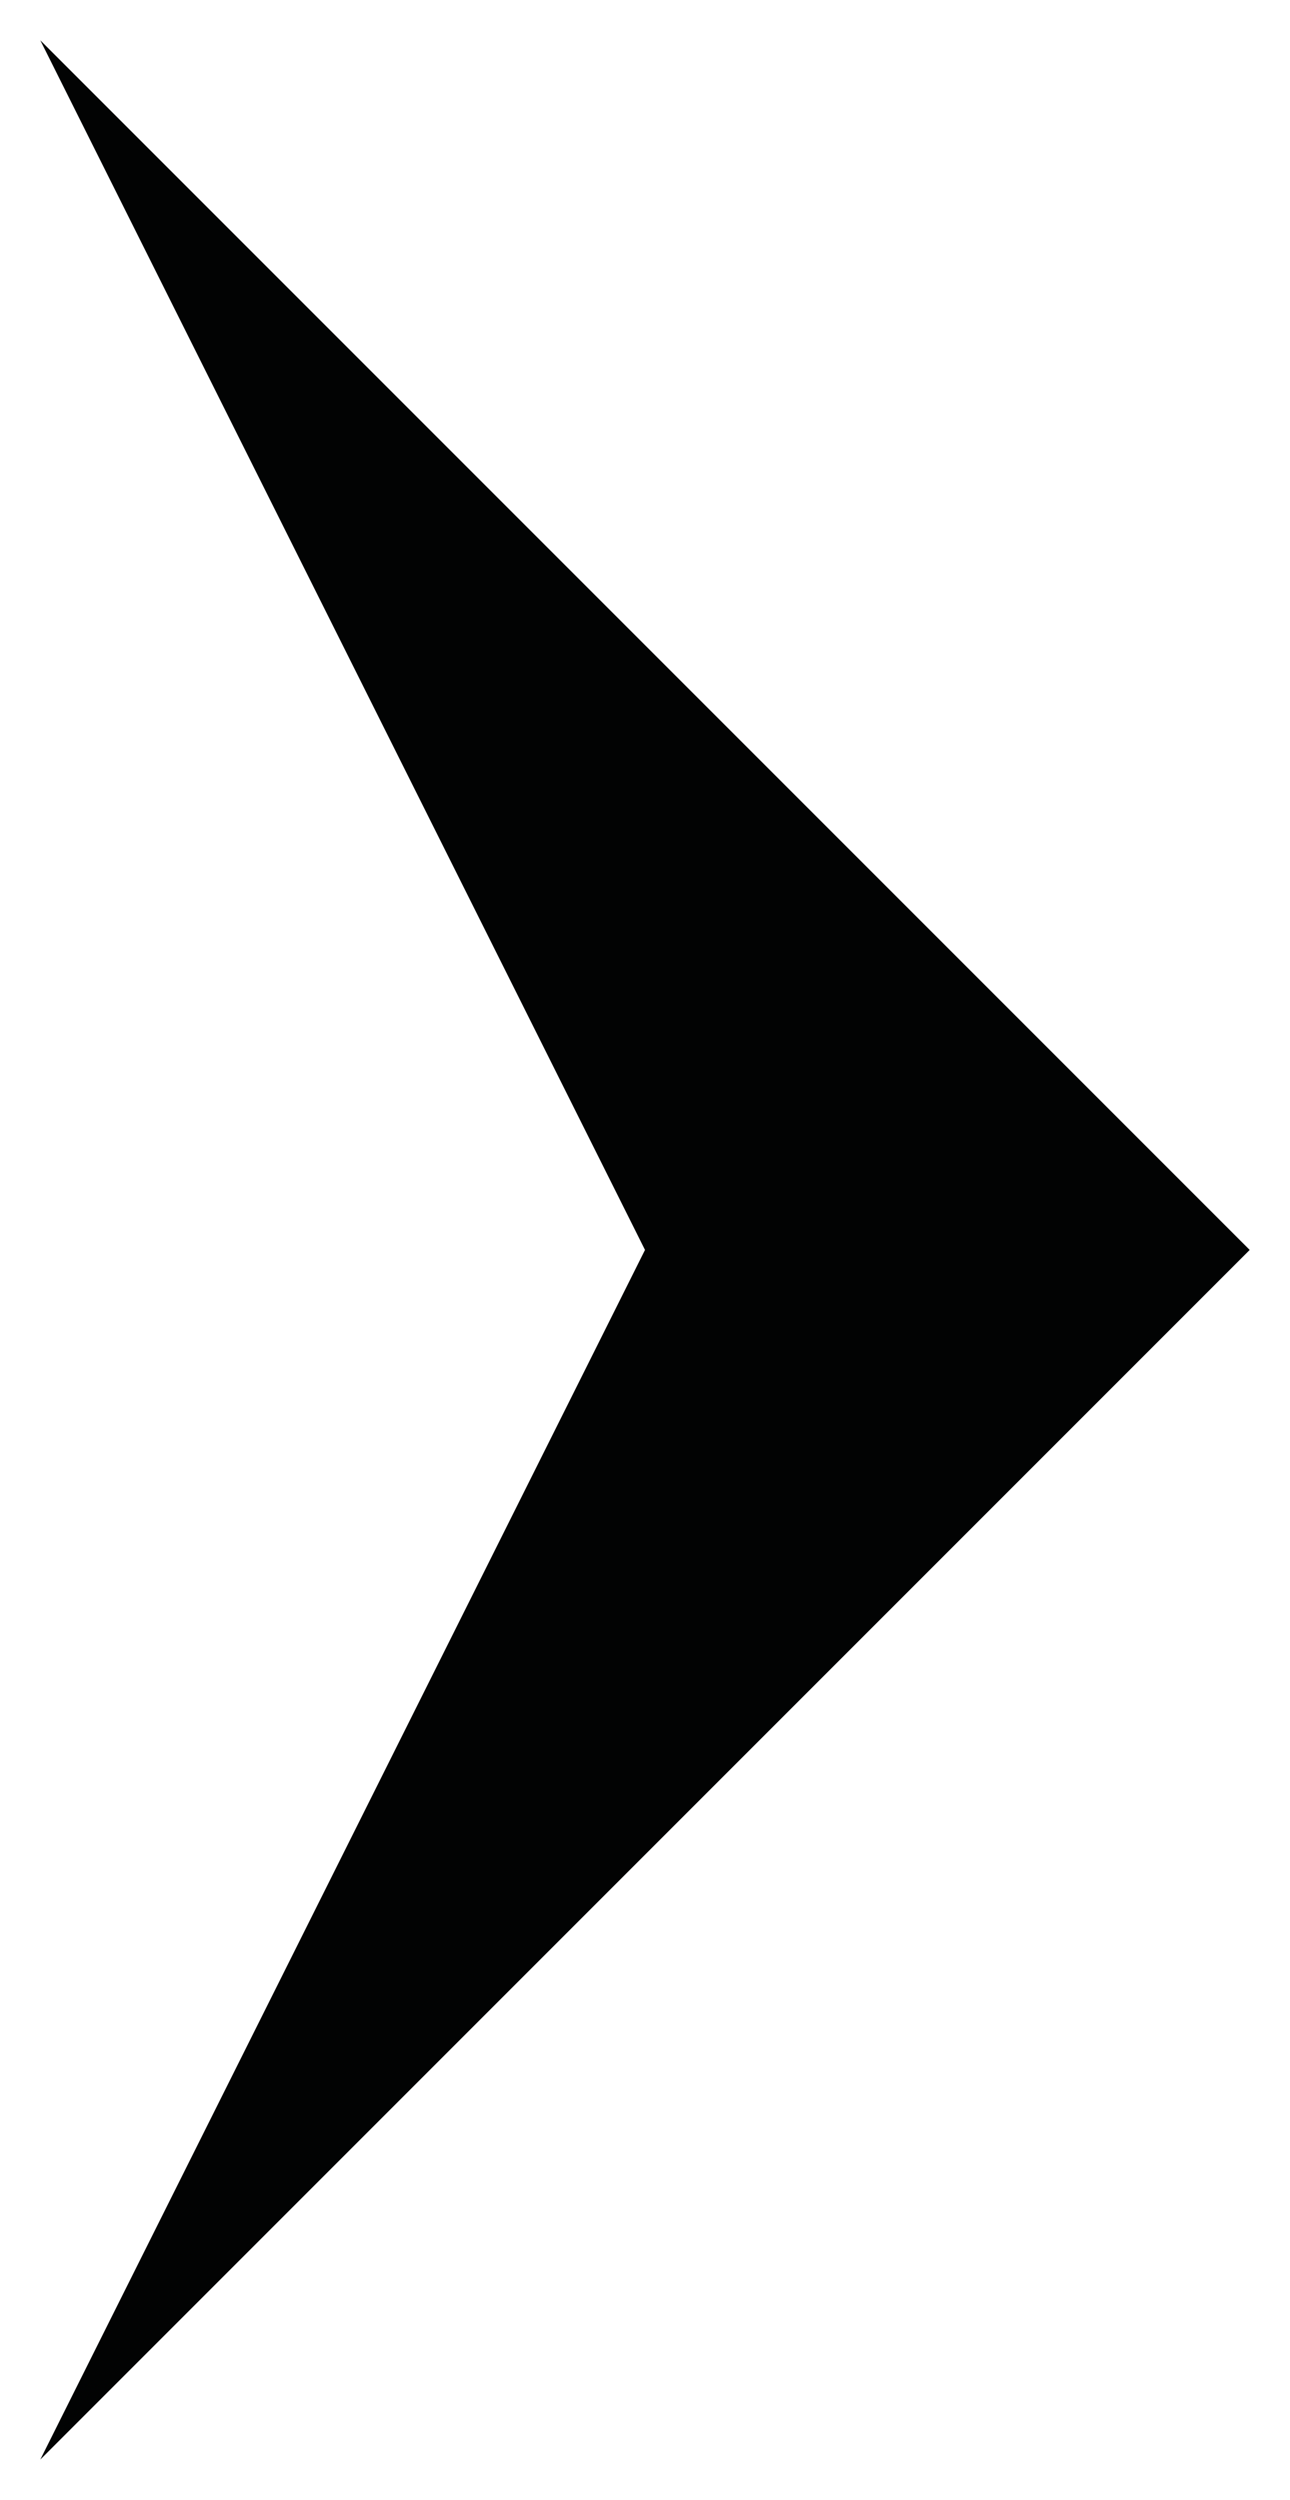 <?xml version="1.0" encoding="utf-8"?>
<!-- Generator: Adobe Illustrator 19.2.1, SVG Export Plug-In . SVG Version: 6.00 Build 0)  -->
<svg version="1.1" id="Layer_1" xmlns="http://www.w3.org/2000/svg" xmlns:xlink="http://www.w3.org/1999/xlink" x="0px" y="0px"
	 width="32px" height="62px" viewBox="0 0 32 62" style="enable-background:new 0 0 32 62;" xml:space="preserve">
<style type="text/css">
	.st0{fill:#020303;}
	.st1{fill:#00A2A7;}
</style>
<path class="st0" d="M16,31L1,61l30-30L1,1"/>
</svg>
